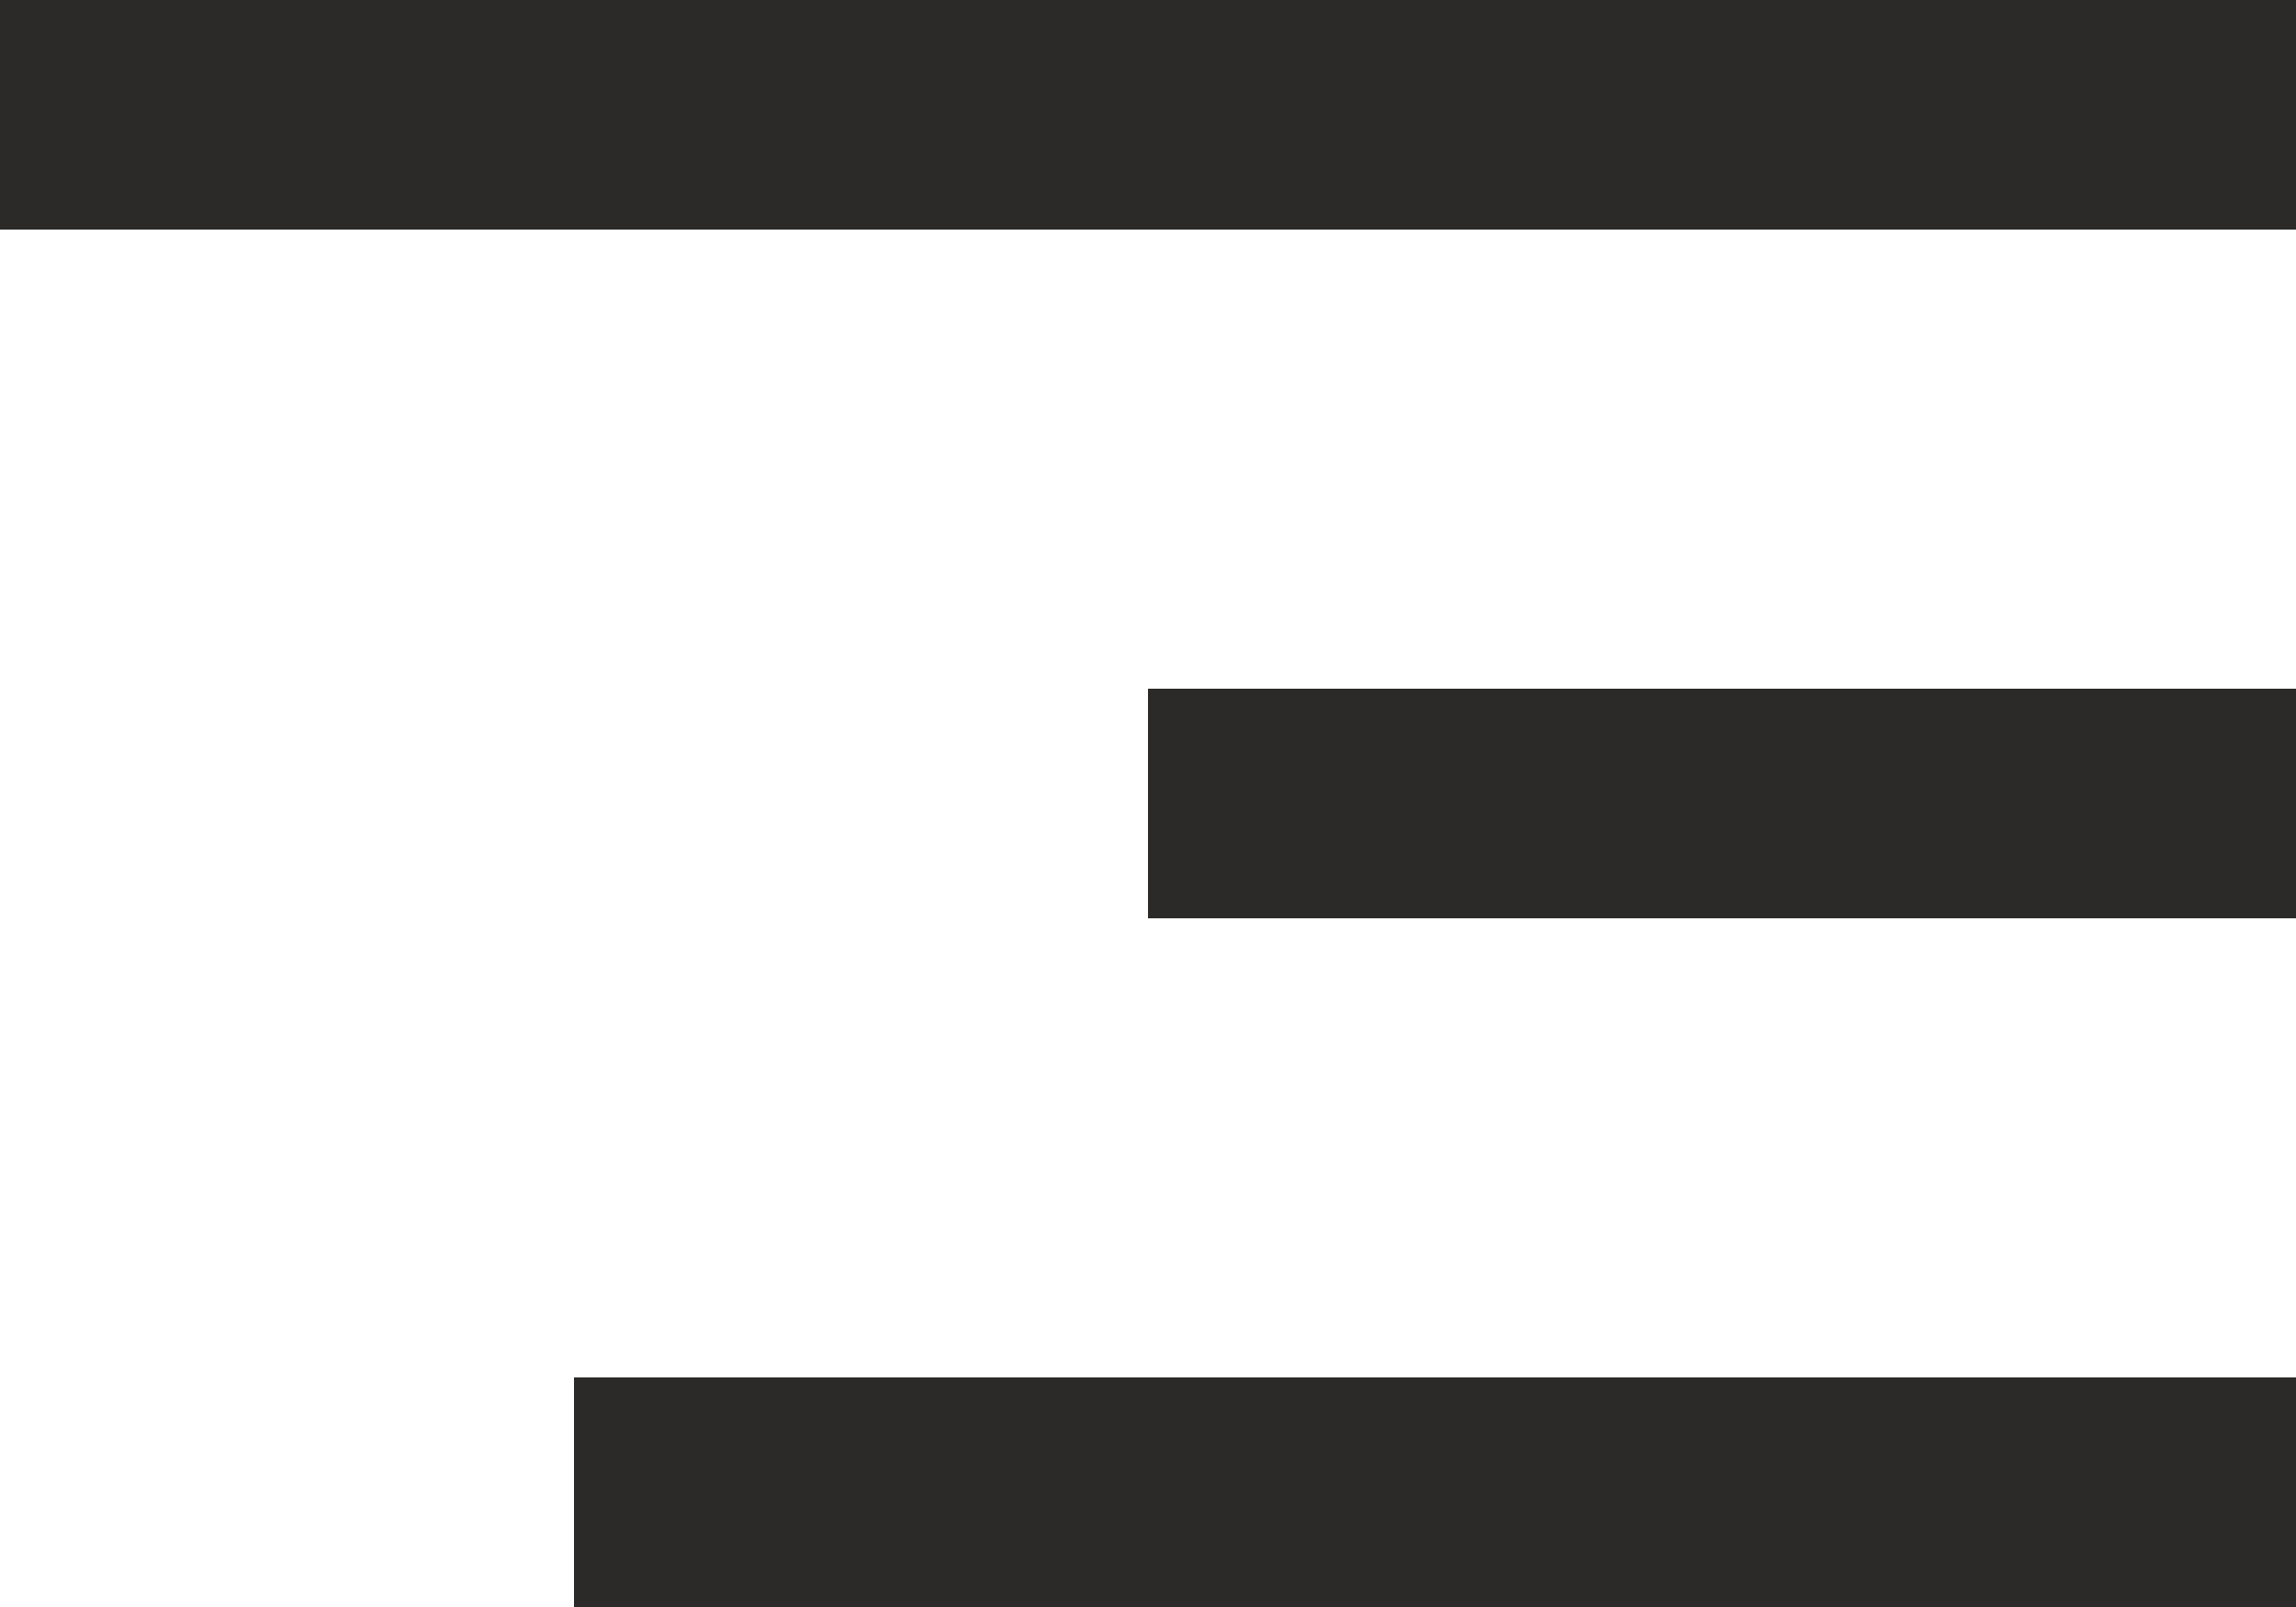 <svg width="20" height="14" viewBox="0 0 20 14" fill="none" xmlns="http://www.w3.org/2000/svg">
<rect width="20" height="2" fill="#2B2A29"/>
<rect x="10" y="6" width="10" height="2" fill="#2B2A29"/>
<rect x="5" y="12" width="15" height="2" fill="#2B2A29"/>
</svg>
